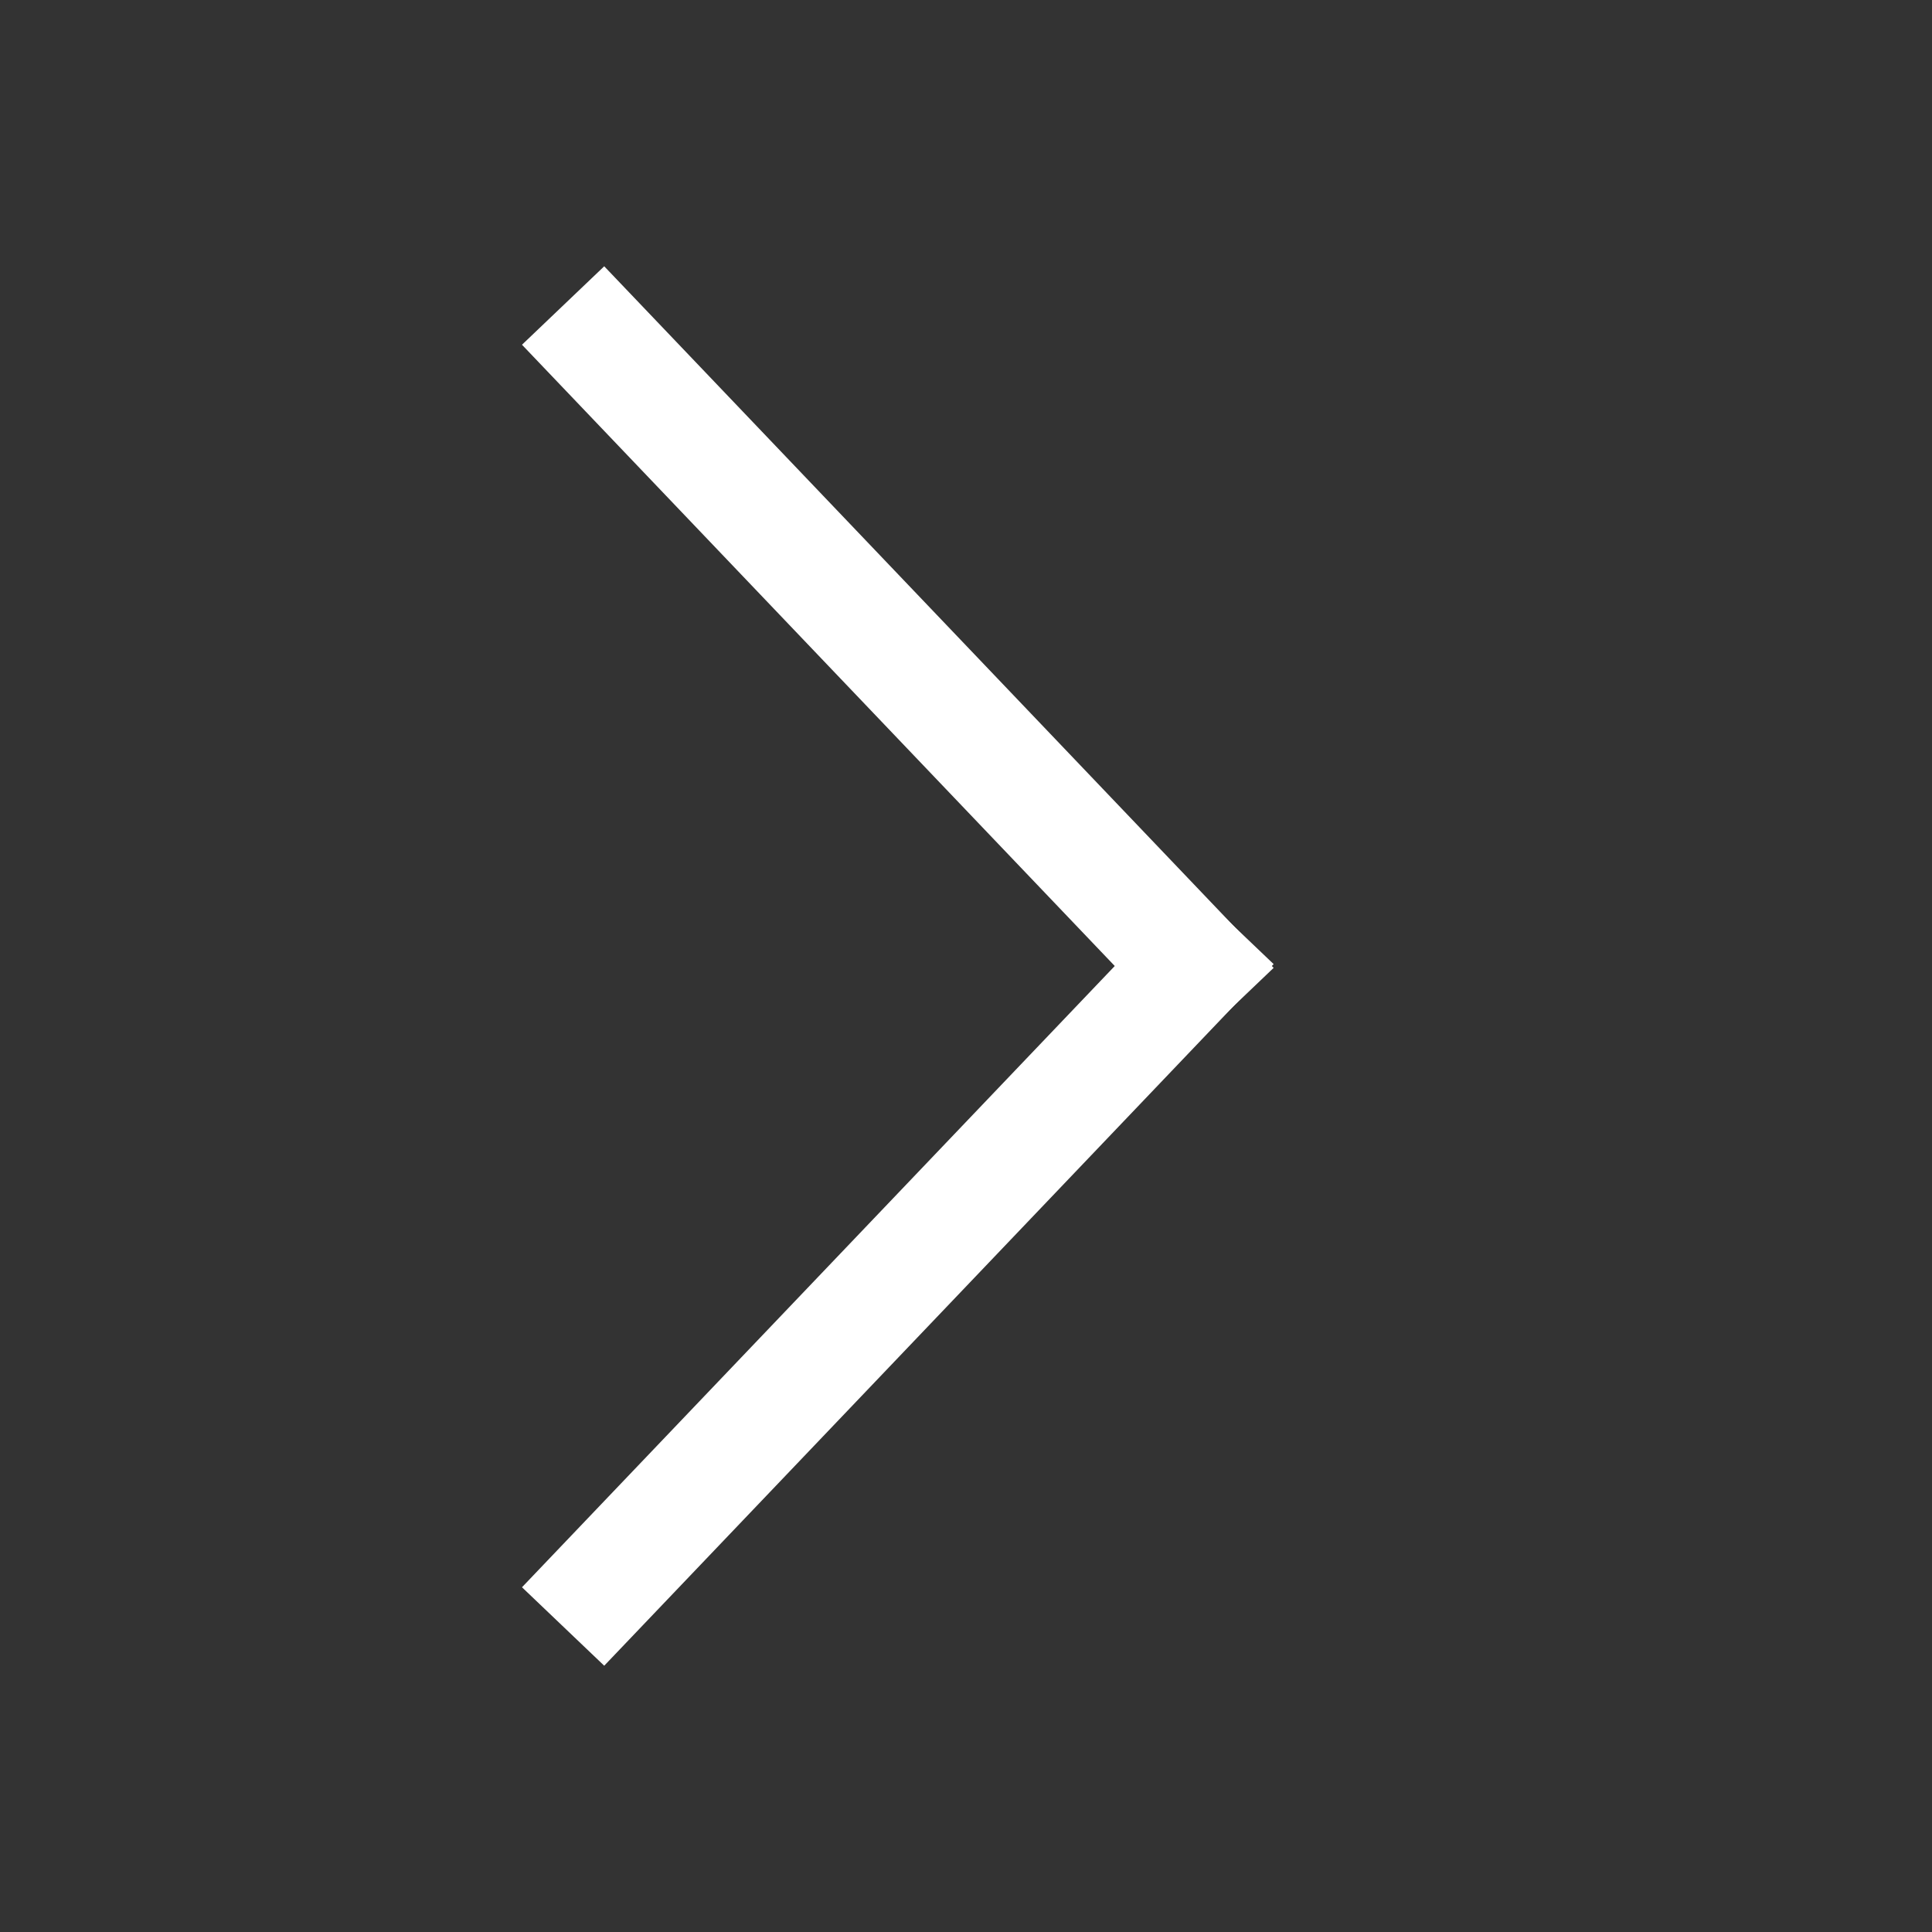 <?xml version="1.0" encoding="utf-8"?>
<!-- Generator: Adobe Illustrator 18.0.0, SVG Export Plug-In . SVG Version: 6.00 Build 0)  -->
<!DOCTYPE svg PUBLIC "-//W3C//DTD SVG 1.1//EN" "http://www.w3.org/Graphics/SVG/1.1/DTD/svg11.dtd">
<svg version="1.1" id="ArrowRight" xmlns="http://www.w3.org/2000/svg" xmlns:xlink="http://www.w3.org/1999/xlink" x="0px" y="0px"
	 viewBox="0 0 34 34" enable-background="new 0 0 34 34" xml:space="preserve">
<rect x="0" y="0" width="34" height="34" fill="#333333" stroke="none"/>
<g enable-background="new    ">
	<g>
		<defs>
			<rect id="SVGID_1_" x="9" y="4" width="14" height="26"/>
		</defs>
		<clipPath id="SVGID_2_">
			<use xlink:href="#SVGID_1_"  overflow="visible"/>
		</clipPath>
		<g clip-path="url(#SVGID_2_)">
			<defs>
				<rect id="SVGID_3_" x="9" y="4" width="14" height="26"/>
			</defs>
			<clipPath id="SVGID_4_">
				<use xlink:href="#SVGID_3_"  overflow="visible"/>
			</clipPath>
			
				<line clip-path="url(#SVGID_4_)" fill="none" stroke="#FFFFFF" stroke-width="2" stroke-linecap="square" stroke-miterlimit="10" x1="21" y1="17" x2="10.6" y2="27.9"/>
			
				<line clip-path="url(#SVGID_4_)" fill="none" stroke="#FFFFFF" stroke-width="2" stroke-linecap="square" stroke-miterlimit="10" x1="21" y1="17" x2="10.6" y2="6.1"/>
		</g>
	</g>
</g>
</svg>
